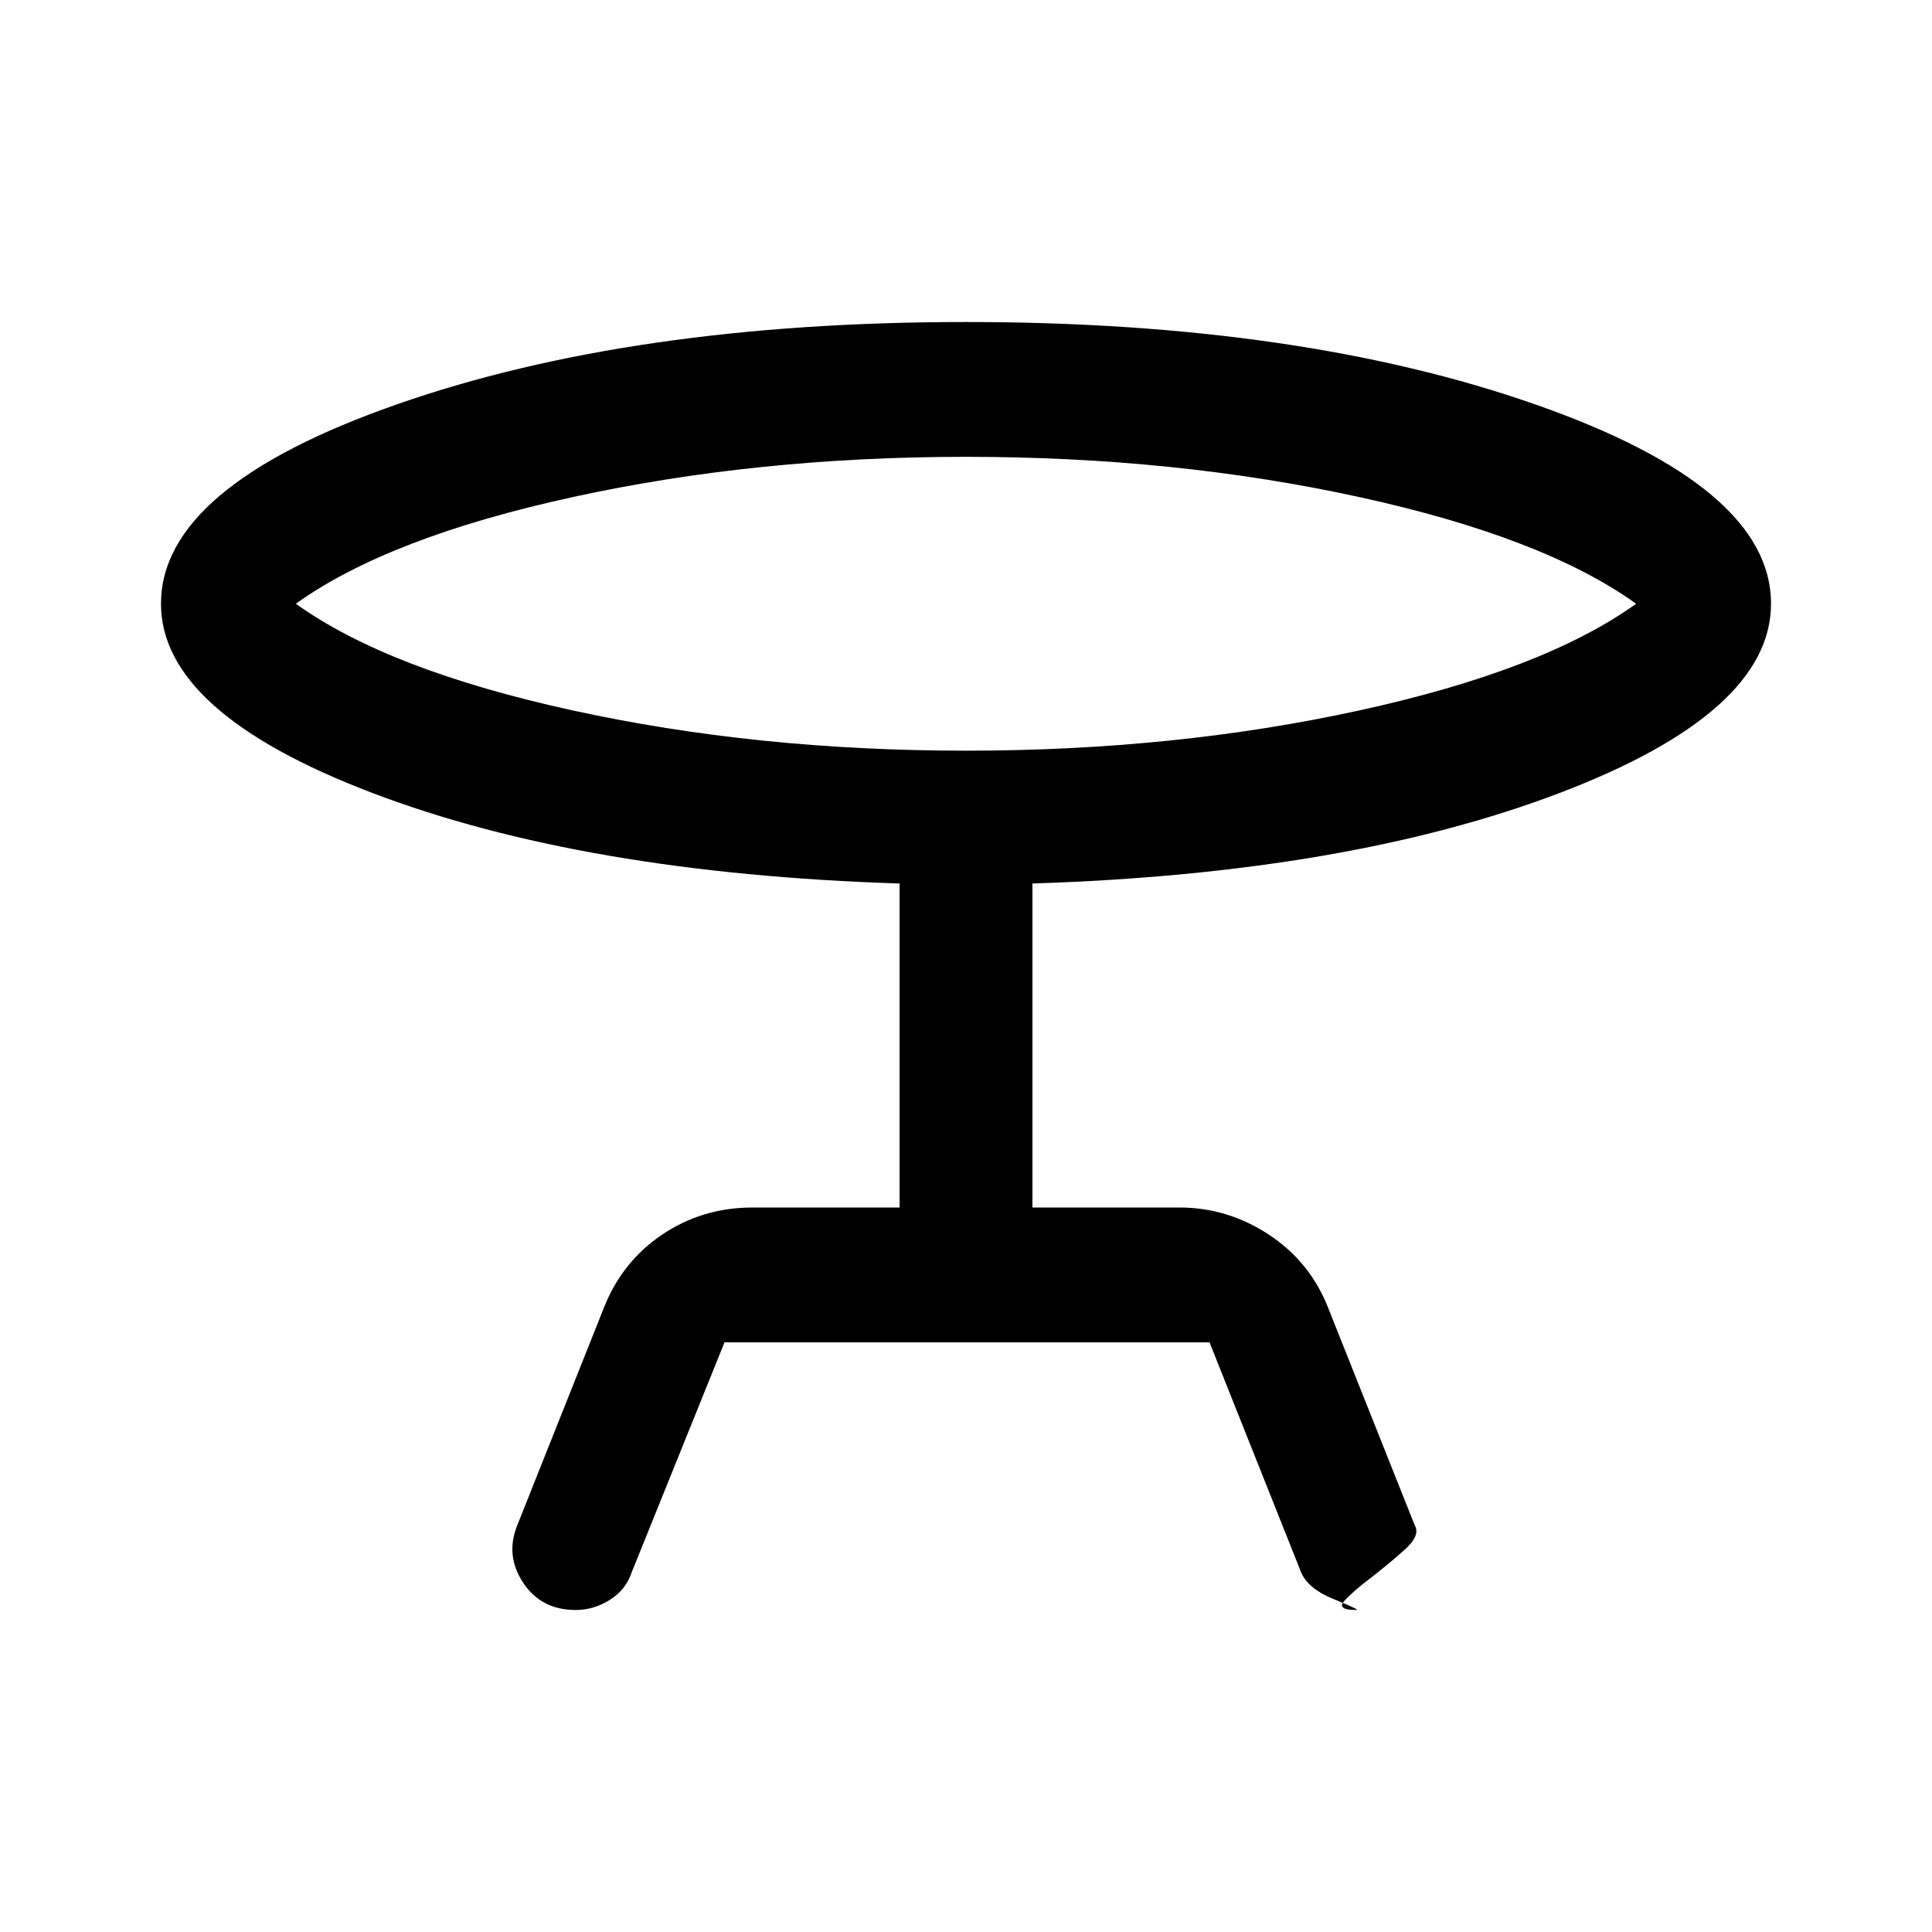 <svg xmlns="http://www.w3.org/2000/svg" height="40" width="40"><path d="M15 27.792 13.083 32.542Q12.958 32.917 12.625 33.125Q12.292 33.333 11.917 33.333Q11.208 33.333 10.833 32.771Q10.458 32.208 10.708 31.583L12.5 27.083Q12.875 26.125 13.708 25.562Q14.542 25 15.583 25H18.625V18.292Q12.083 18.083 7.708 16.417Q3.333 14.75 3.333 12.5Q3.333 10.083 8.208 8.375Q13.083 6.667 20 6.667Q26.917 6.667 31.792 8.375Q36.667 10.083 36.667 12.5Q36.667 14.75 32.292 16.417Q27.917 18.083 21.375 18.292V25H24.417Q25.417 25 26.271 25.562Q27.125 26.125 27.5 27.083L29.292 31.583Q29.417 31.792 29.062 32.104Q28.708 32.417 28.354 32.688Q28 32.958 27.833 33.146Q27.667 33.333 28.083 33.333Q28.167 33.333 27.604 33.104Q27.042 32.875 26.917 32.5L25.042 27.792ZM20 15.542Q24.333 15.542 28.146 14.708Q31.958 13.875 33.875 12.5Q31.958 11.125 28.146 10.292Q24.333 9.458 20 9.458Q15.667 9.458 11.854 10.292Q8.042 11.125 6.125 12.5Q8.042 13.875 11.854 14.708Q15.667 15.542 20 15.542ZM20 12.5Q20 12.5 20 12.5Q20 12.5 20 12.5Q20 12.5 20 12.5Q20 12.5 20 12.5Q20 12.5 20 12.5Q20 12.5 20 12.5Q20 12.5 20 12.5Q20 12.5 20 12.5Z"/></svg>